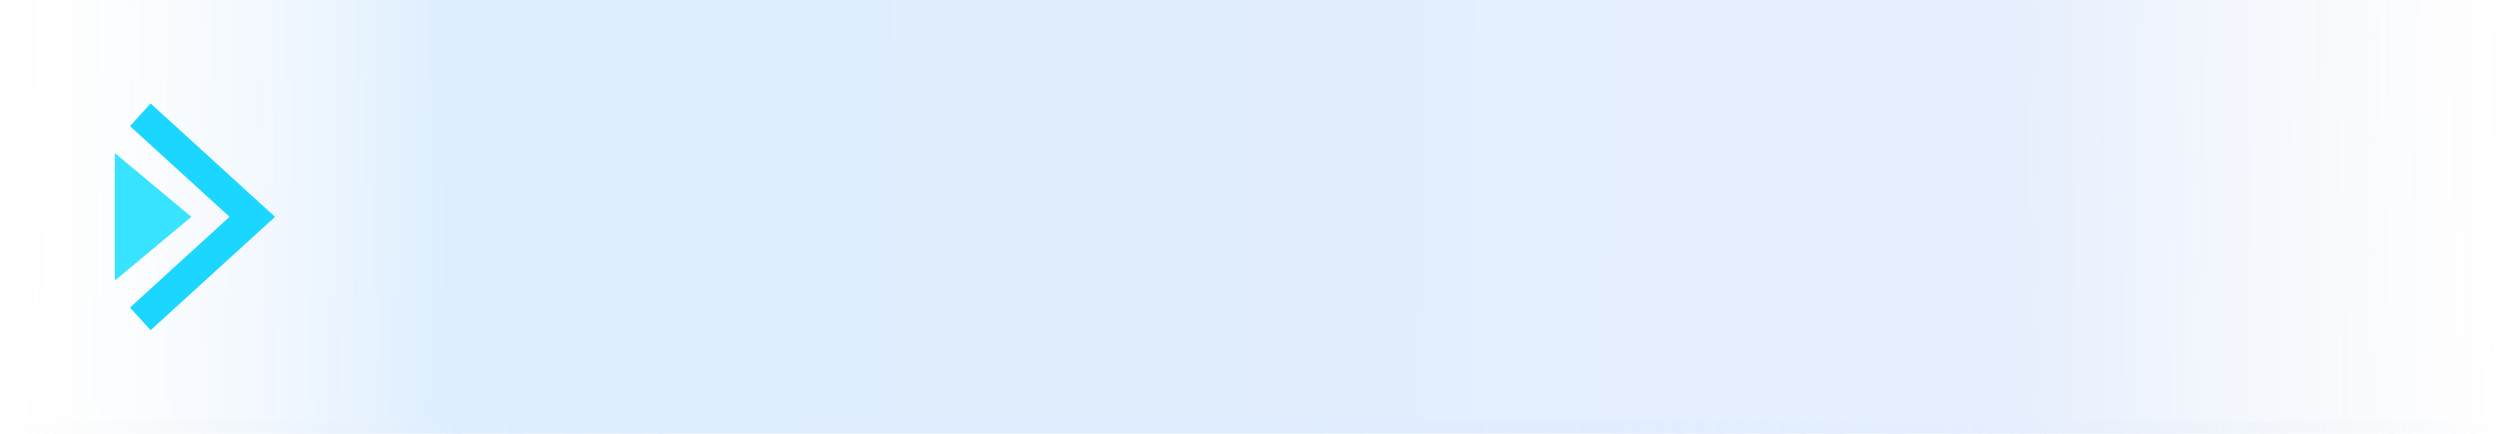 <?xml version="1.0" encoding="UTF-8"?>
<svg width="196px" height="34px" viewBox="0 0 196 34" version="1.1" xmlns="http://www.w3.org/2000/svg" xmlns:xlink="http://www.w3.org/1999/xlink">
    <title>编组 3备份 7</title>
    <defs>
        <linearGradient x1="-1.73472348e-15%" y1="49.845%" x2="100%" y2="50%" id="linearGradient-1">
            <stop stop-color="#EEEEEE" stop-opacity="0" offset="0%"></stop>
            <stop stop-color="#55AAFF" stop-opacity="0.2" offset="18.212%"></stop>
            <stop stop-color="#83AFFA" stop-opacity="0.197" offset="80.559%"></stop>
            <stop stop-color="#B1C0DA" stop-opacity="0" offset="100%"></stop>
        </linearGradient>
        <linearGradient x1="-1.73472348e-15%" y1="50%" x2="100%" y2="50%" id="linearGradient-2">
            <stop stop-color="#EEEEEE" stop-opacity="0" offset="0%"></stop>
            <stop stop-color="#CFE7FF" stop-opacity="0.687" offset="18.212%"></stop>
            <stop stop-color="#BBD4FF" stop-opacity="0.387" offset="79.029%"></stop>
            <stop stop-color="#B1C0DA" stop-opacity="0" offset="100%"></stop>
        </linearGradient>
    </defs>
    <g id="页面-1" stroke="none" stroke-width="1" fill="none" fill-rule="evenodd">
        <g id="智能两轮车大数据运营平台" transform="translate(-24, -115)">
            <g id="编组-3备份-7" transform="translate(24, 115)">
                <g id="矩形">
                    <rect fill="url(#linearGradient-1)" x="0" y="0" width="196" height="33"></rect>
                    <rect id="矩形备份" fill="url(#linearGradient-2)" x="0" y="33" width="196" height="1"></rect>
                </g>
                <polygon id="三角形" fill="#38E3FF" transform="translate(12, 17) rotate(-270) translate(-12, -17)" points="12 14 17 20 7 20"></polygon>
                <polygon id="路径" fill="#1BD6FF" fill-rule="nonzero" points="11.808 8.113 20.587 16.113 21.561 17 20.587 17.887 11.808 25.887 10.192 24.113 17.997 17 10.192 9.887"></polygon>
            </g>
        </g>
    </g>
</svg>
